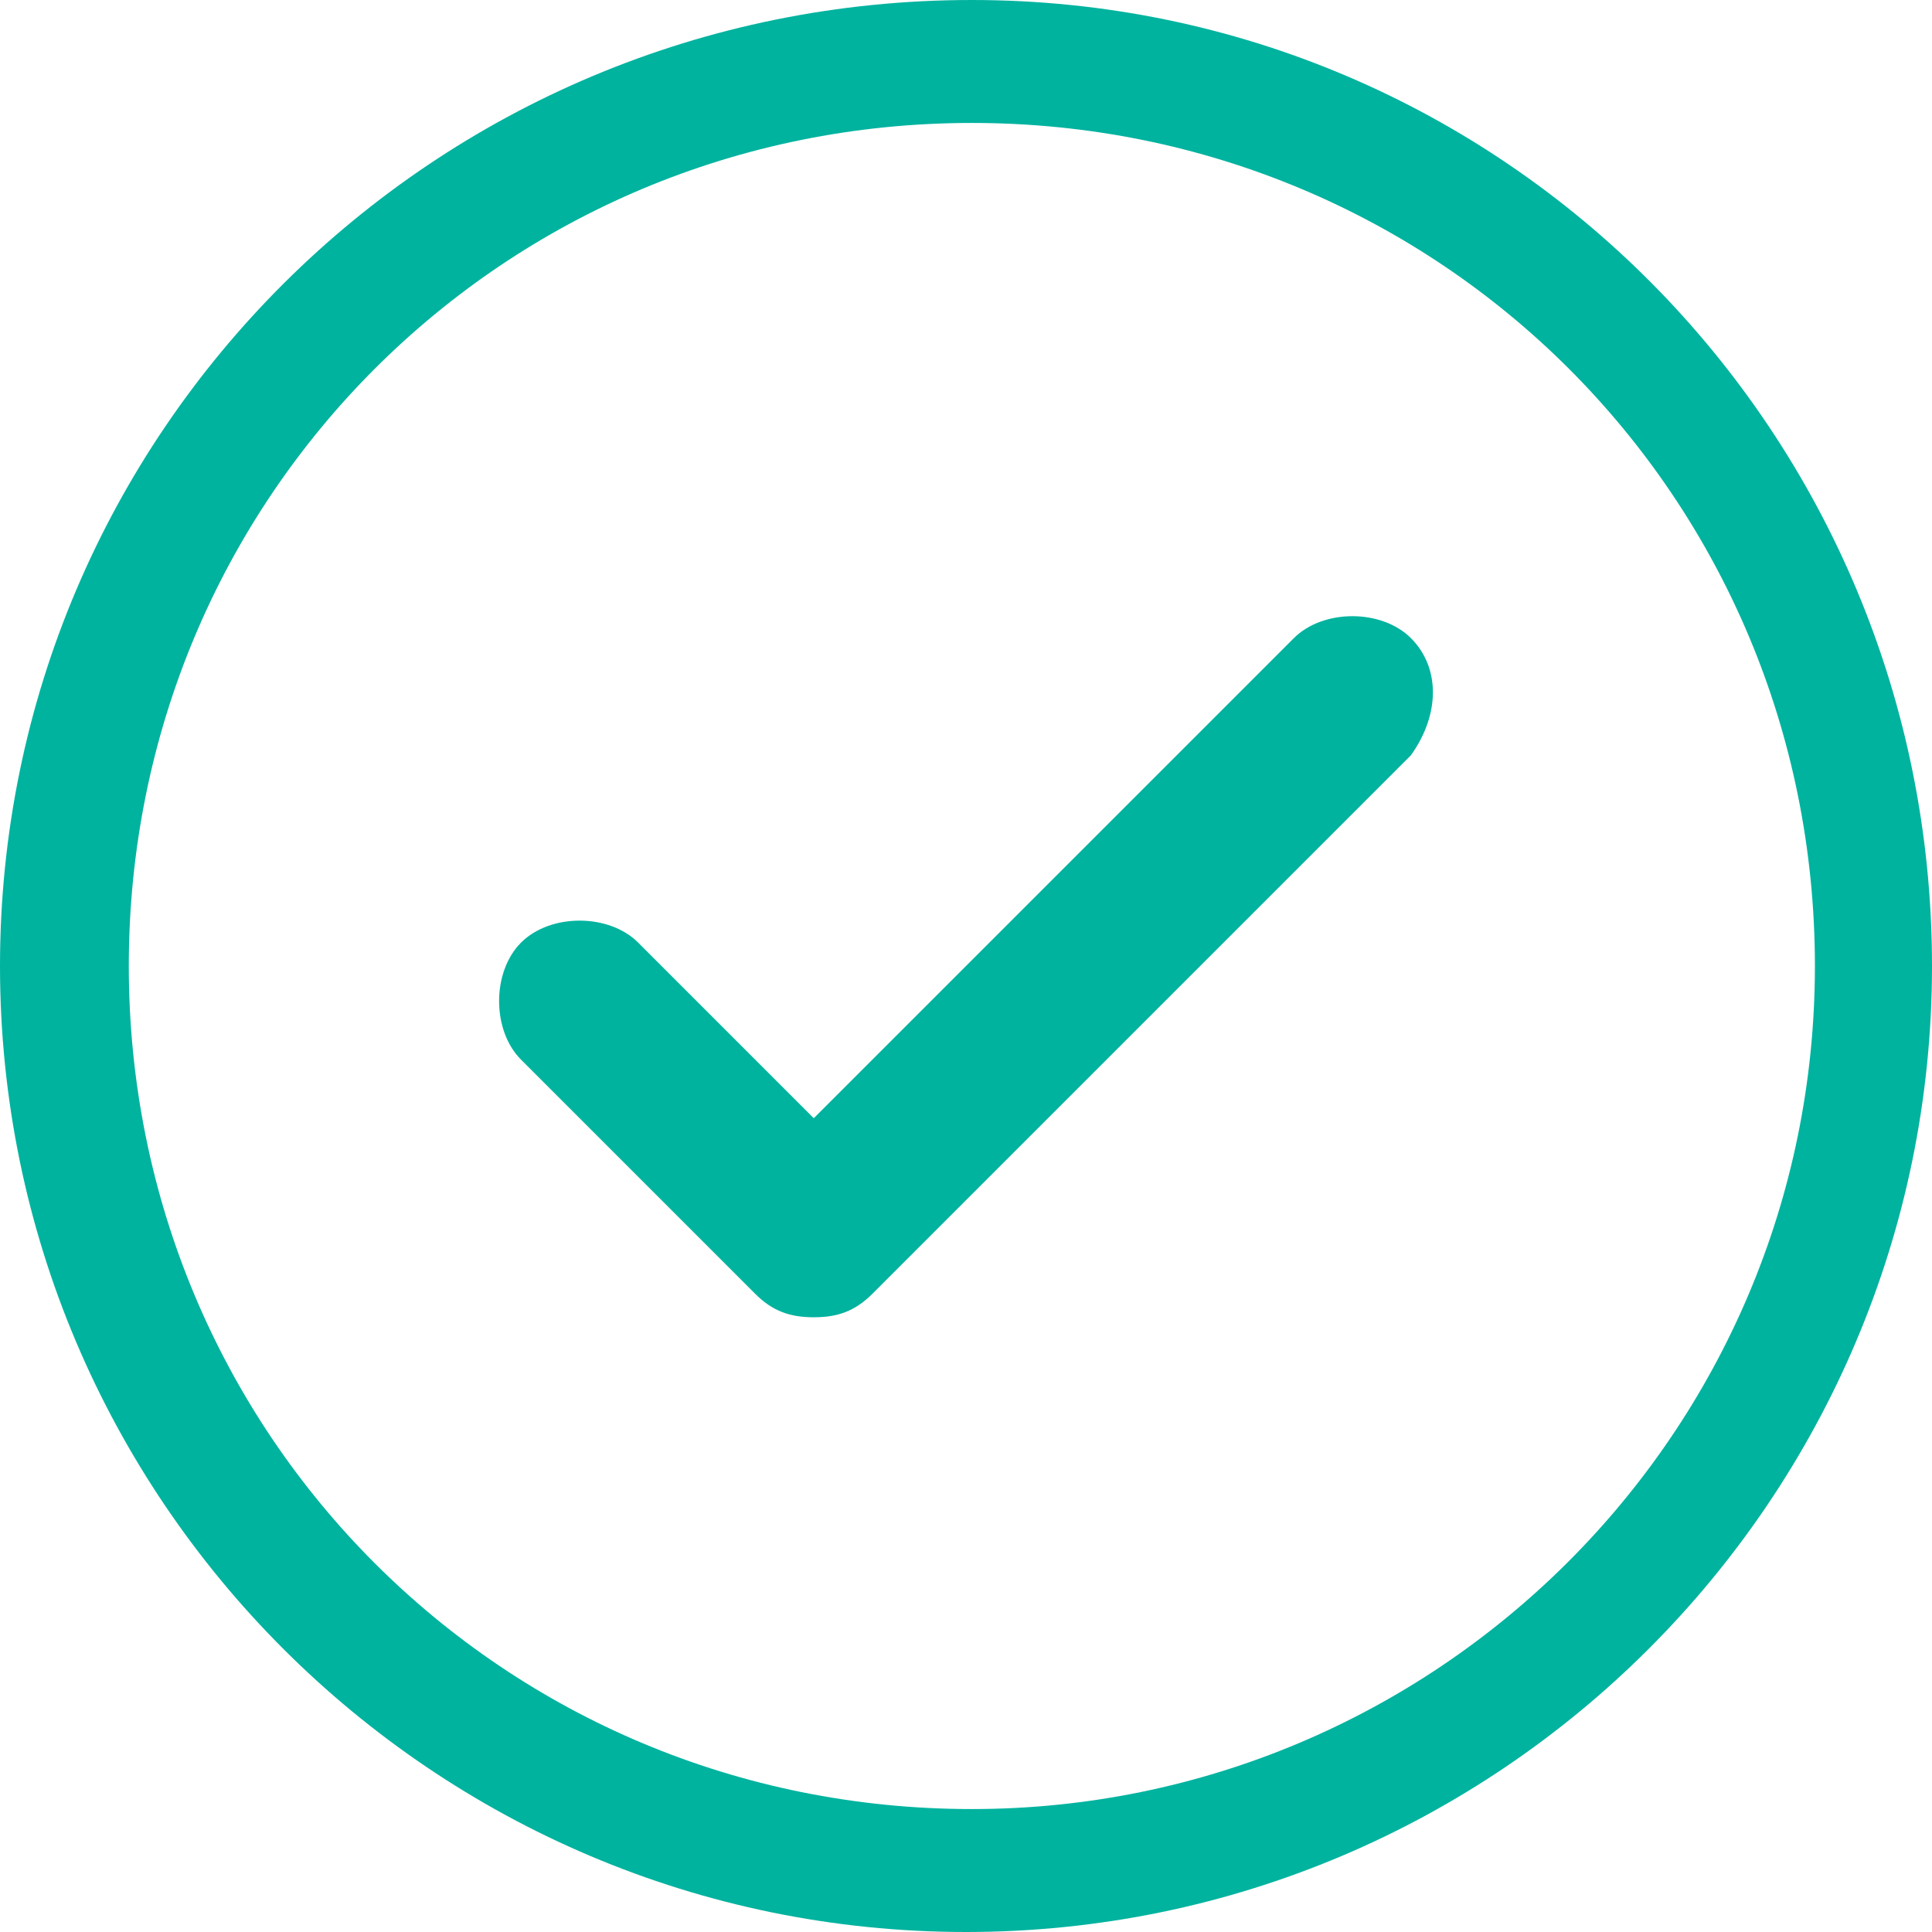 <?xml version="1.0" encoding="utf-8"?>
<!-- Generator: Adobe Illustrator 19.1.0, SVG Export Plug-In . SVG Version: 6.00 Build 0)  -->
<svg version="1.2" baseProfile="tiny" id="Layer_1" xmlns="http://www.w3.org/2000/svg" xmlns:xlink="http://www.w3.org/1999/xlink"
	 x="0px" y="0px" viewBox="0.2 -0.1 33 33" xml:space="preserve">
<path fill="#00B39F" d="M16.8-0.1C7.6-0.1,0.2,7.3,0.2,16.4s7.4,16.5,16.5,16.5s16.5-7.4,16.5-16.5S25.9-0.1,16.8-0.1z M16.8,30.8
	c-8,0-14.4-6.4-14.4-14.4S8.8,2,16.8,2s14.4,6.4,14.4,14.4S24.7,30.8,16.8,30.8z"/>
<path fill="#00B39F" d="M24.3,12.8L15.1,22c-0.3,0.3-0.6,0.4-1,0.4c-0.4,0-0.7-0.1-1-0.4l-4-4c-0.5-0.5-0.5-1.5,0-2
	c0.5-0.5,1.5-0.5,2,0l3,3l8.2-8.2c0.5-0.5,1.5-0.5,2,0C24.8,11.3,24.8,12.1,24.3,12.8L24.3,12.8z"/>
<path fill="#00B39F" d="M16.8,16.3"/>
</svg>
